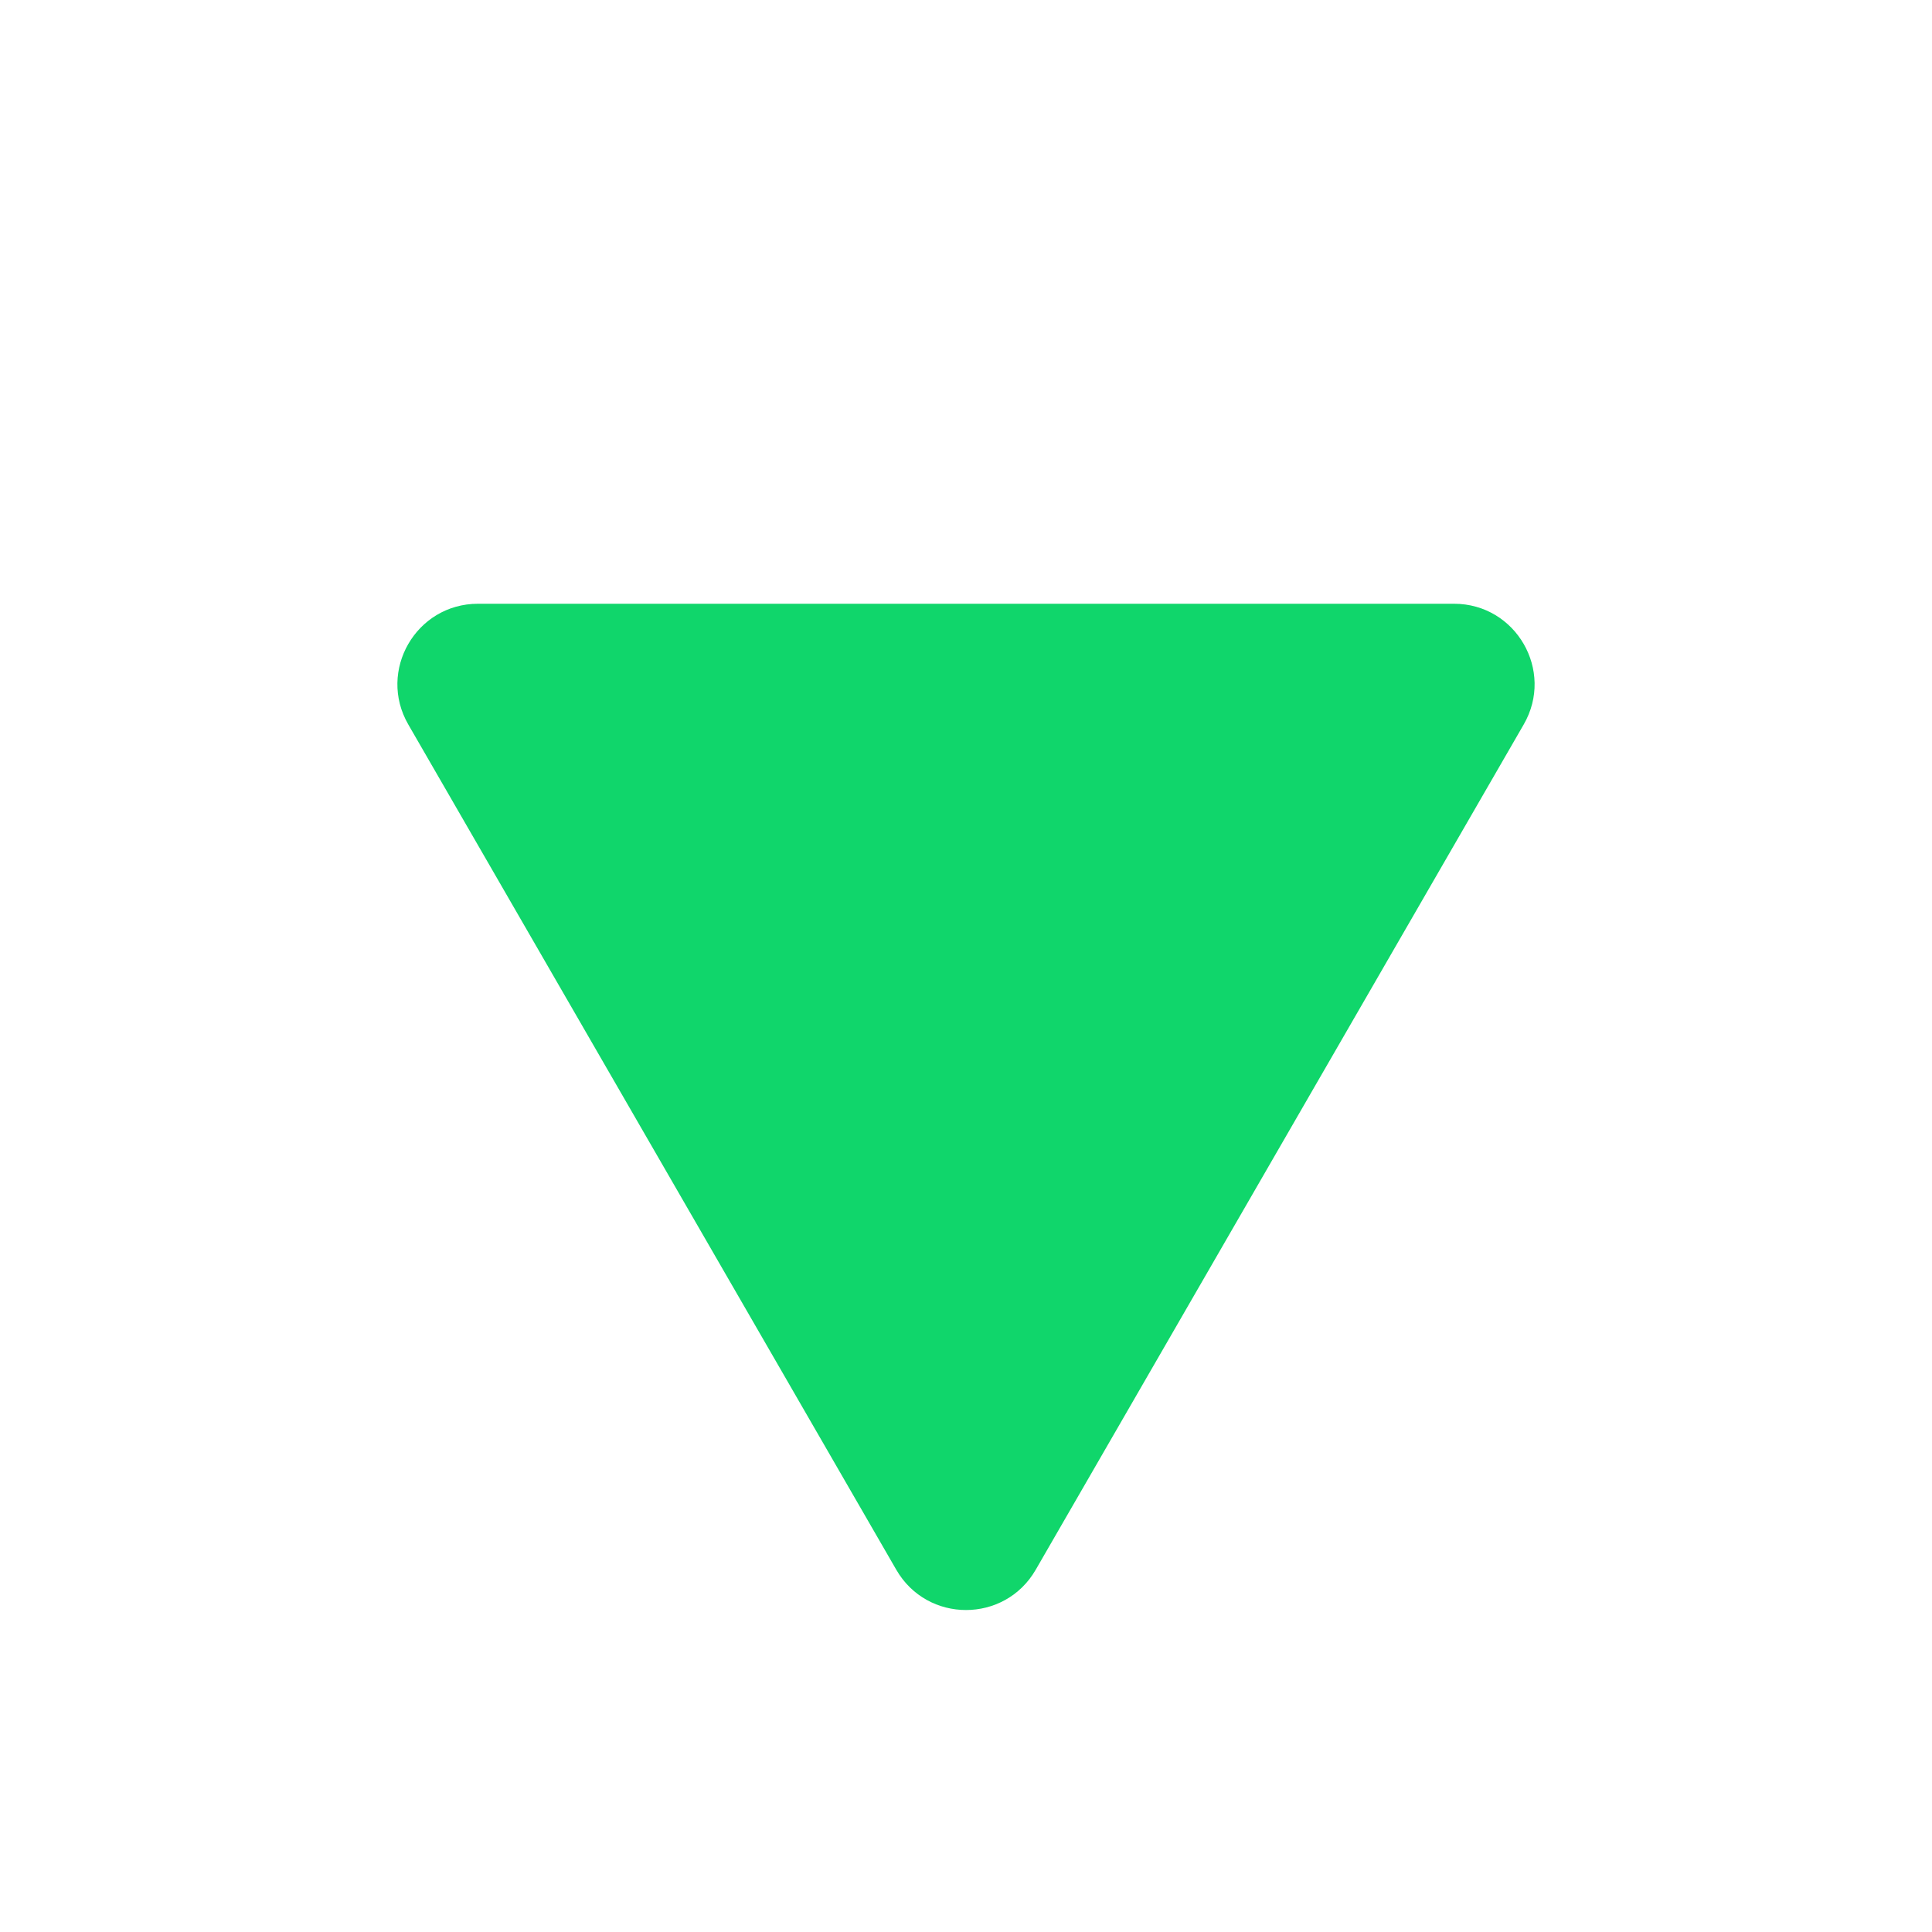 <svg class="down_fill_svg" width="24" height="24" viewBox="0 0 24 24" fill="none" xmlns="http://www.w3.org/2000/svg">
<path d="M11.134 19.5C11.519 20.167 12.481 20.167 12.866 19.5L18.928 9C19.313 8.333 18.832 7.5 18.062 7.5H5.938C5.168 7.5 4.687 8.333 5.072 9L11.134 19.5Z" fill="#10D66B"/>
</svg>
